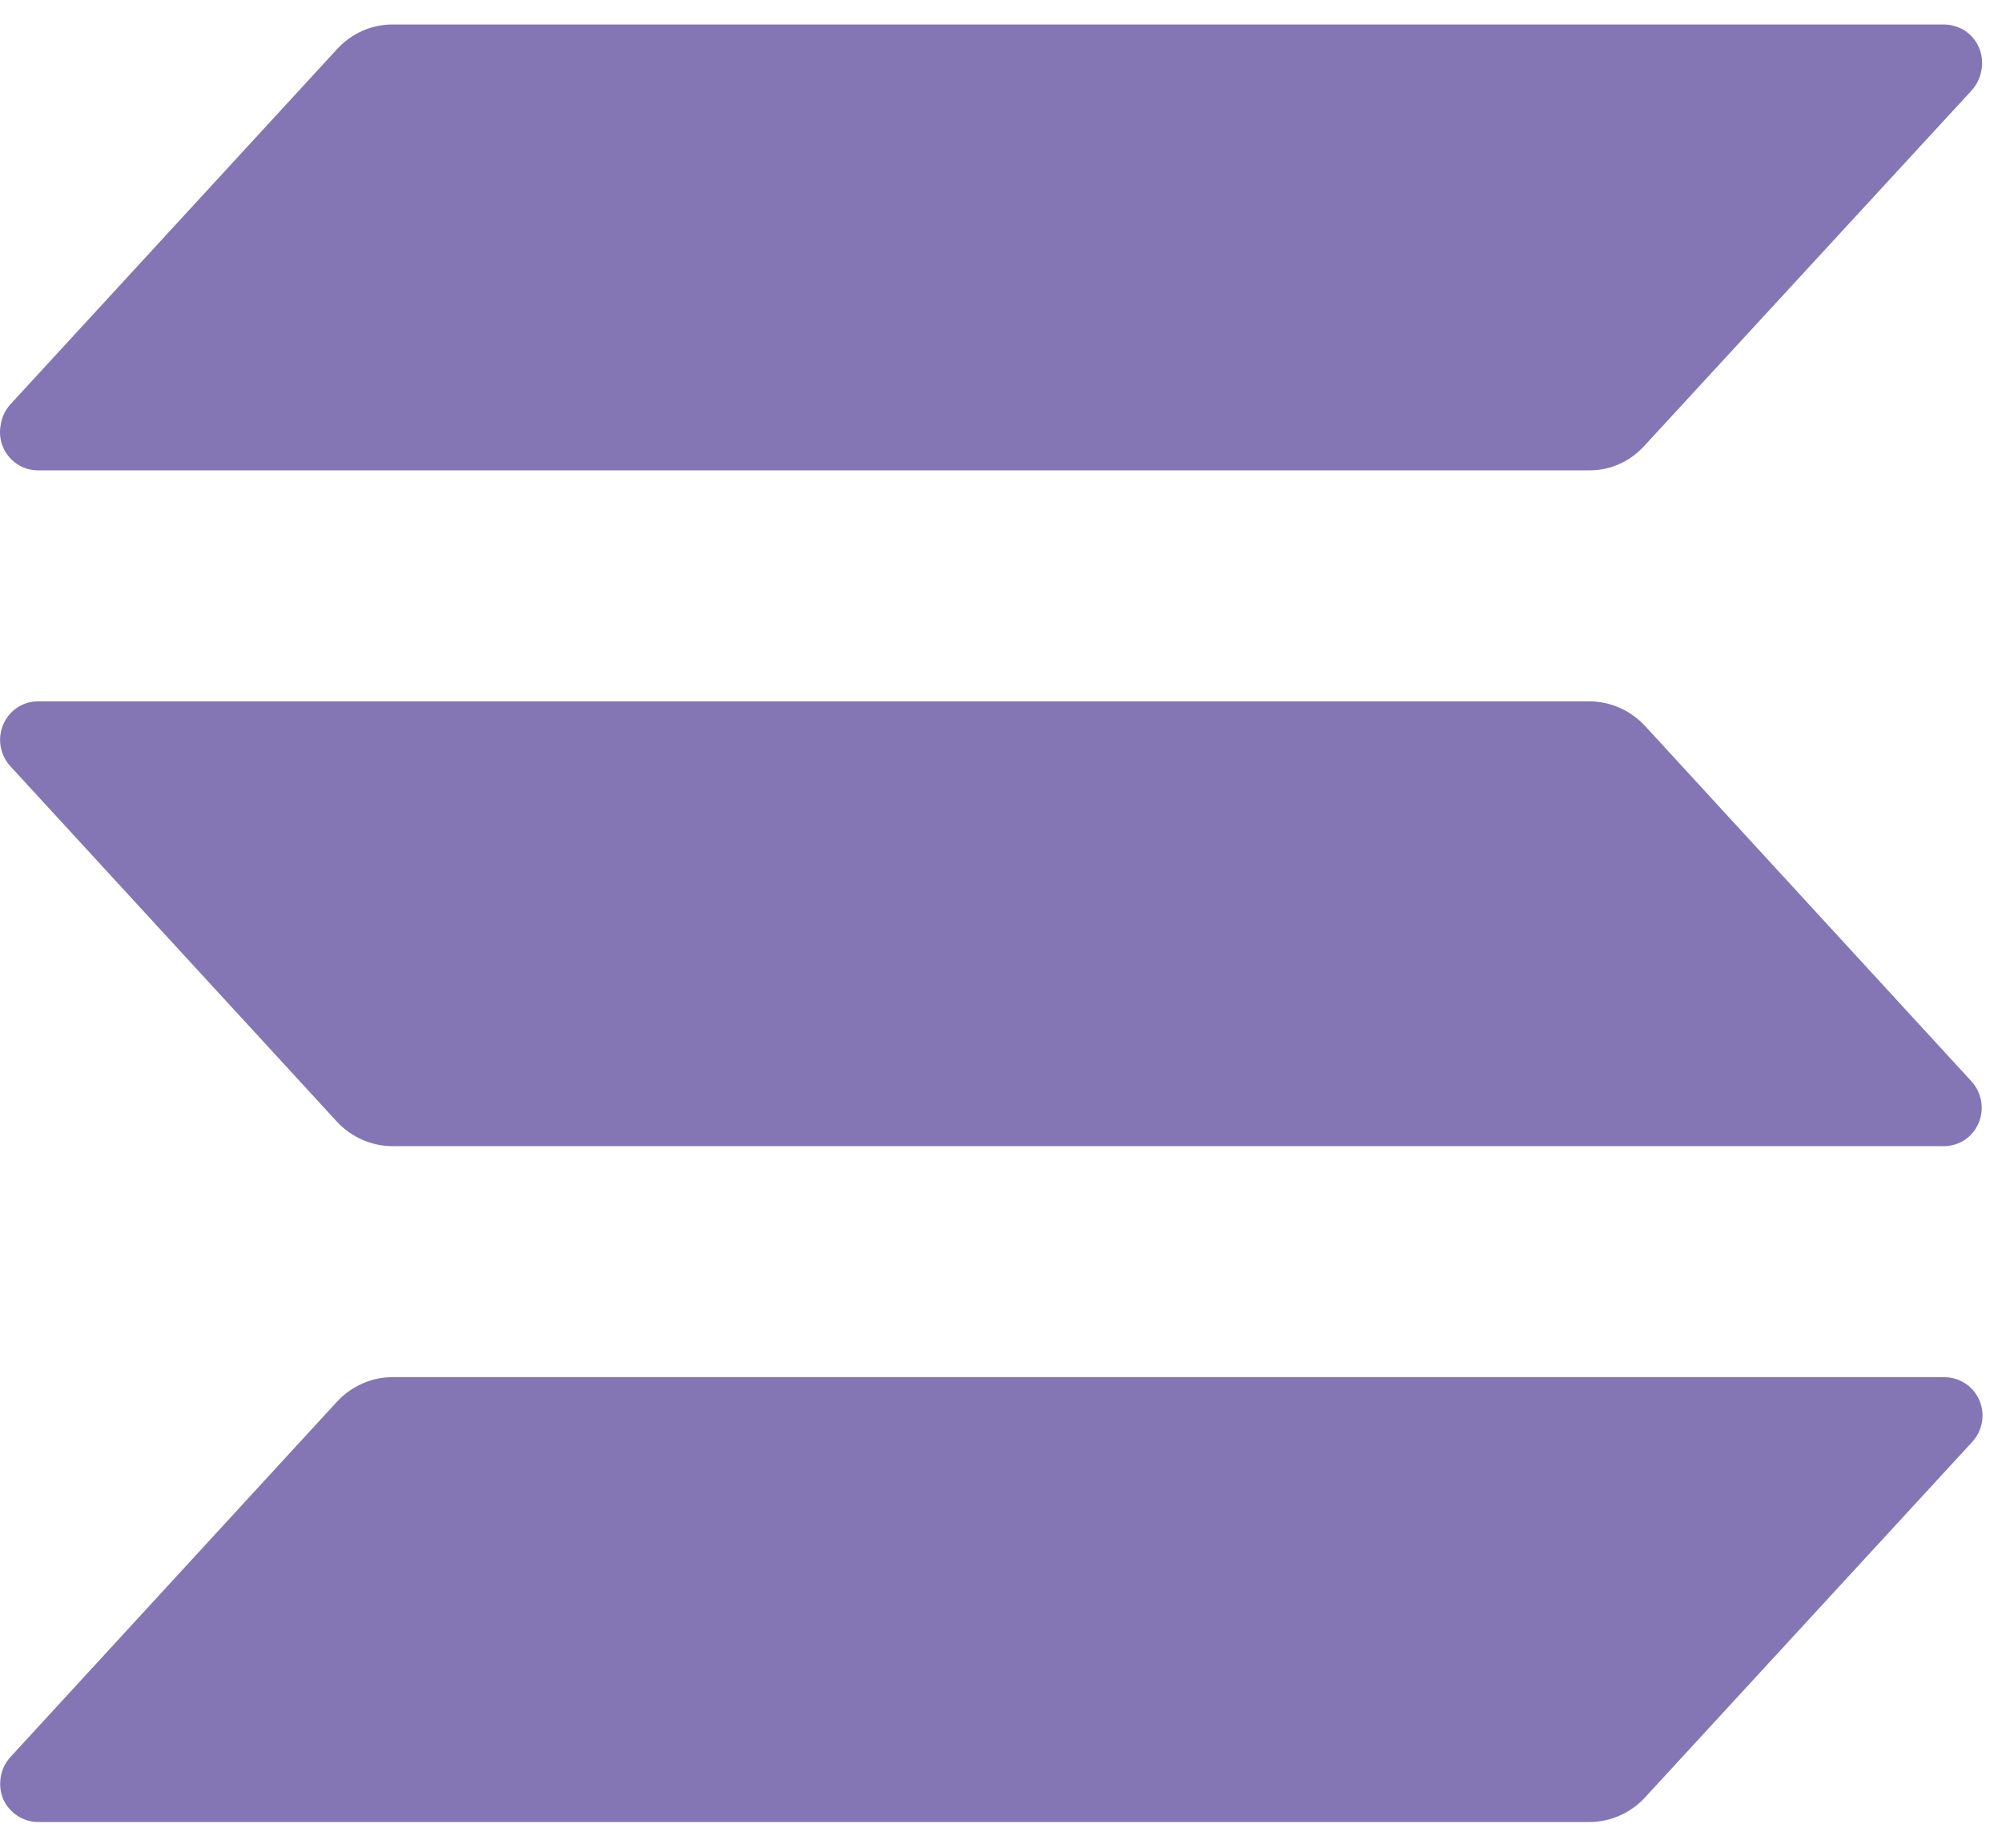 <svg width="39" height="36" viewBox="0 0 39 36" fill="none" xmlns="http://www.w3.org/2000/svg">
<path fill-rule="evenodd" clip-rule="evenodd" d="M38.42 28.093L32.044 35.022C31.907 35.171 31.74 35.29 31.554 35.372C31.369 35.454 31.168 35.498 30.965 35.499H0.739C0.595 35.498 0.455 35.454 0.335 35.374C0.214 35.294 0.118 35.18 0.06 35.046C0.008 34.919 -0.009 34.779 0.012 34.642C0.031 34.492 0.096 34.351 0.198 34.238L6.565 27.309C6.704 27.159 6.871 27.039 7.058 26.957C7.242 26.874 7.442 26.831 7.644 26.832H37.867C38.013 26.83 38.156 26.871 38.279 26.95C38.402 27.029 38.499 27.143 38.557 27.277C38.617 27.411 38.635 27.56 38.61 27.705C38.585 27.85 38.519 27.985 38.42 28.093ZM32.044 14.141C31.905 13.992 31.738 13.873 31.551 13.79C31.367 13.708 31.167 13.666 30.965 13.665H0.739C0.596 13.664 0.455 13.706 0.335 13.786C0.245 13.847 0.169 13.926 0.112 14.019C0.056 14.112 0.02 14.216 0.007 14.324C-0.007 14.432 0.004 14.542 0.037 14.645C0.07 14.749 0.125 14.845 0.198 14.925L6.565 21.855C6.703 22.004 6.87 22.123 7.055 22.205C7.241 22.287 7.441 22.33 7.644 22.331H37.867C38.012 22.331 38.154 22.288 38.275 22.208C38.395 22.127 38.489 22.013 38.545 21.879C38.602 21.745 38.618 21.598 38.594 21.454C38.569 21.312 38.505 21.179 38.408 21.071L32.044 14.141ZM31.551 9.038C31.367 9.122 31.168 9.165 30.965 9.164H0.739C0.596 9.164 0.455 9.122 0.335 9.042C0.213 8.962 0.117 8.848 0.06 8.713C0.002 8.579 -0.014 8.431 0.012 8.287C0.032 8.137 0.097 7.996 0.198 7.883L6.565 0.958C6.703 0.806 6.871 0.685 7.058 0.602C7.243 0.52 7.442 0.477 7.644 0.477H37.867C38.009 0.478 38.149 0.518 38.27 0.594C38.394 0.673 38.491 0.787 38.549 0.921C38.609 1.057 38.627 1.207 38.602 1.354C38.579 1.504 38.513 1.644 38.412 1.758L32.036 8.683C31.901 8.833 31.736 8.955 31.551 9.038Z" fill="#8476B5"/>
</svg>
